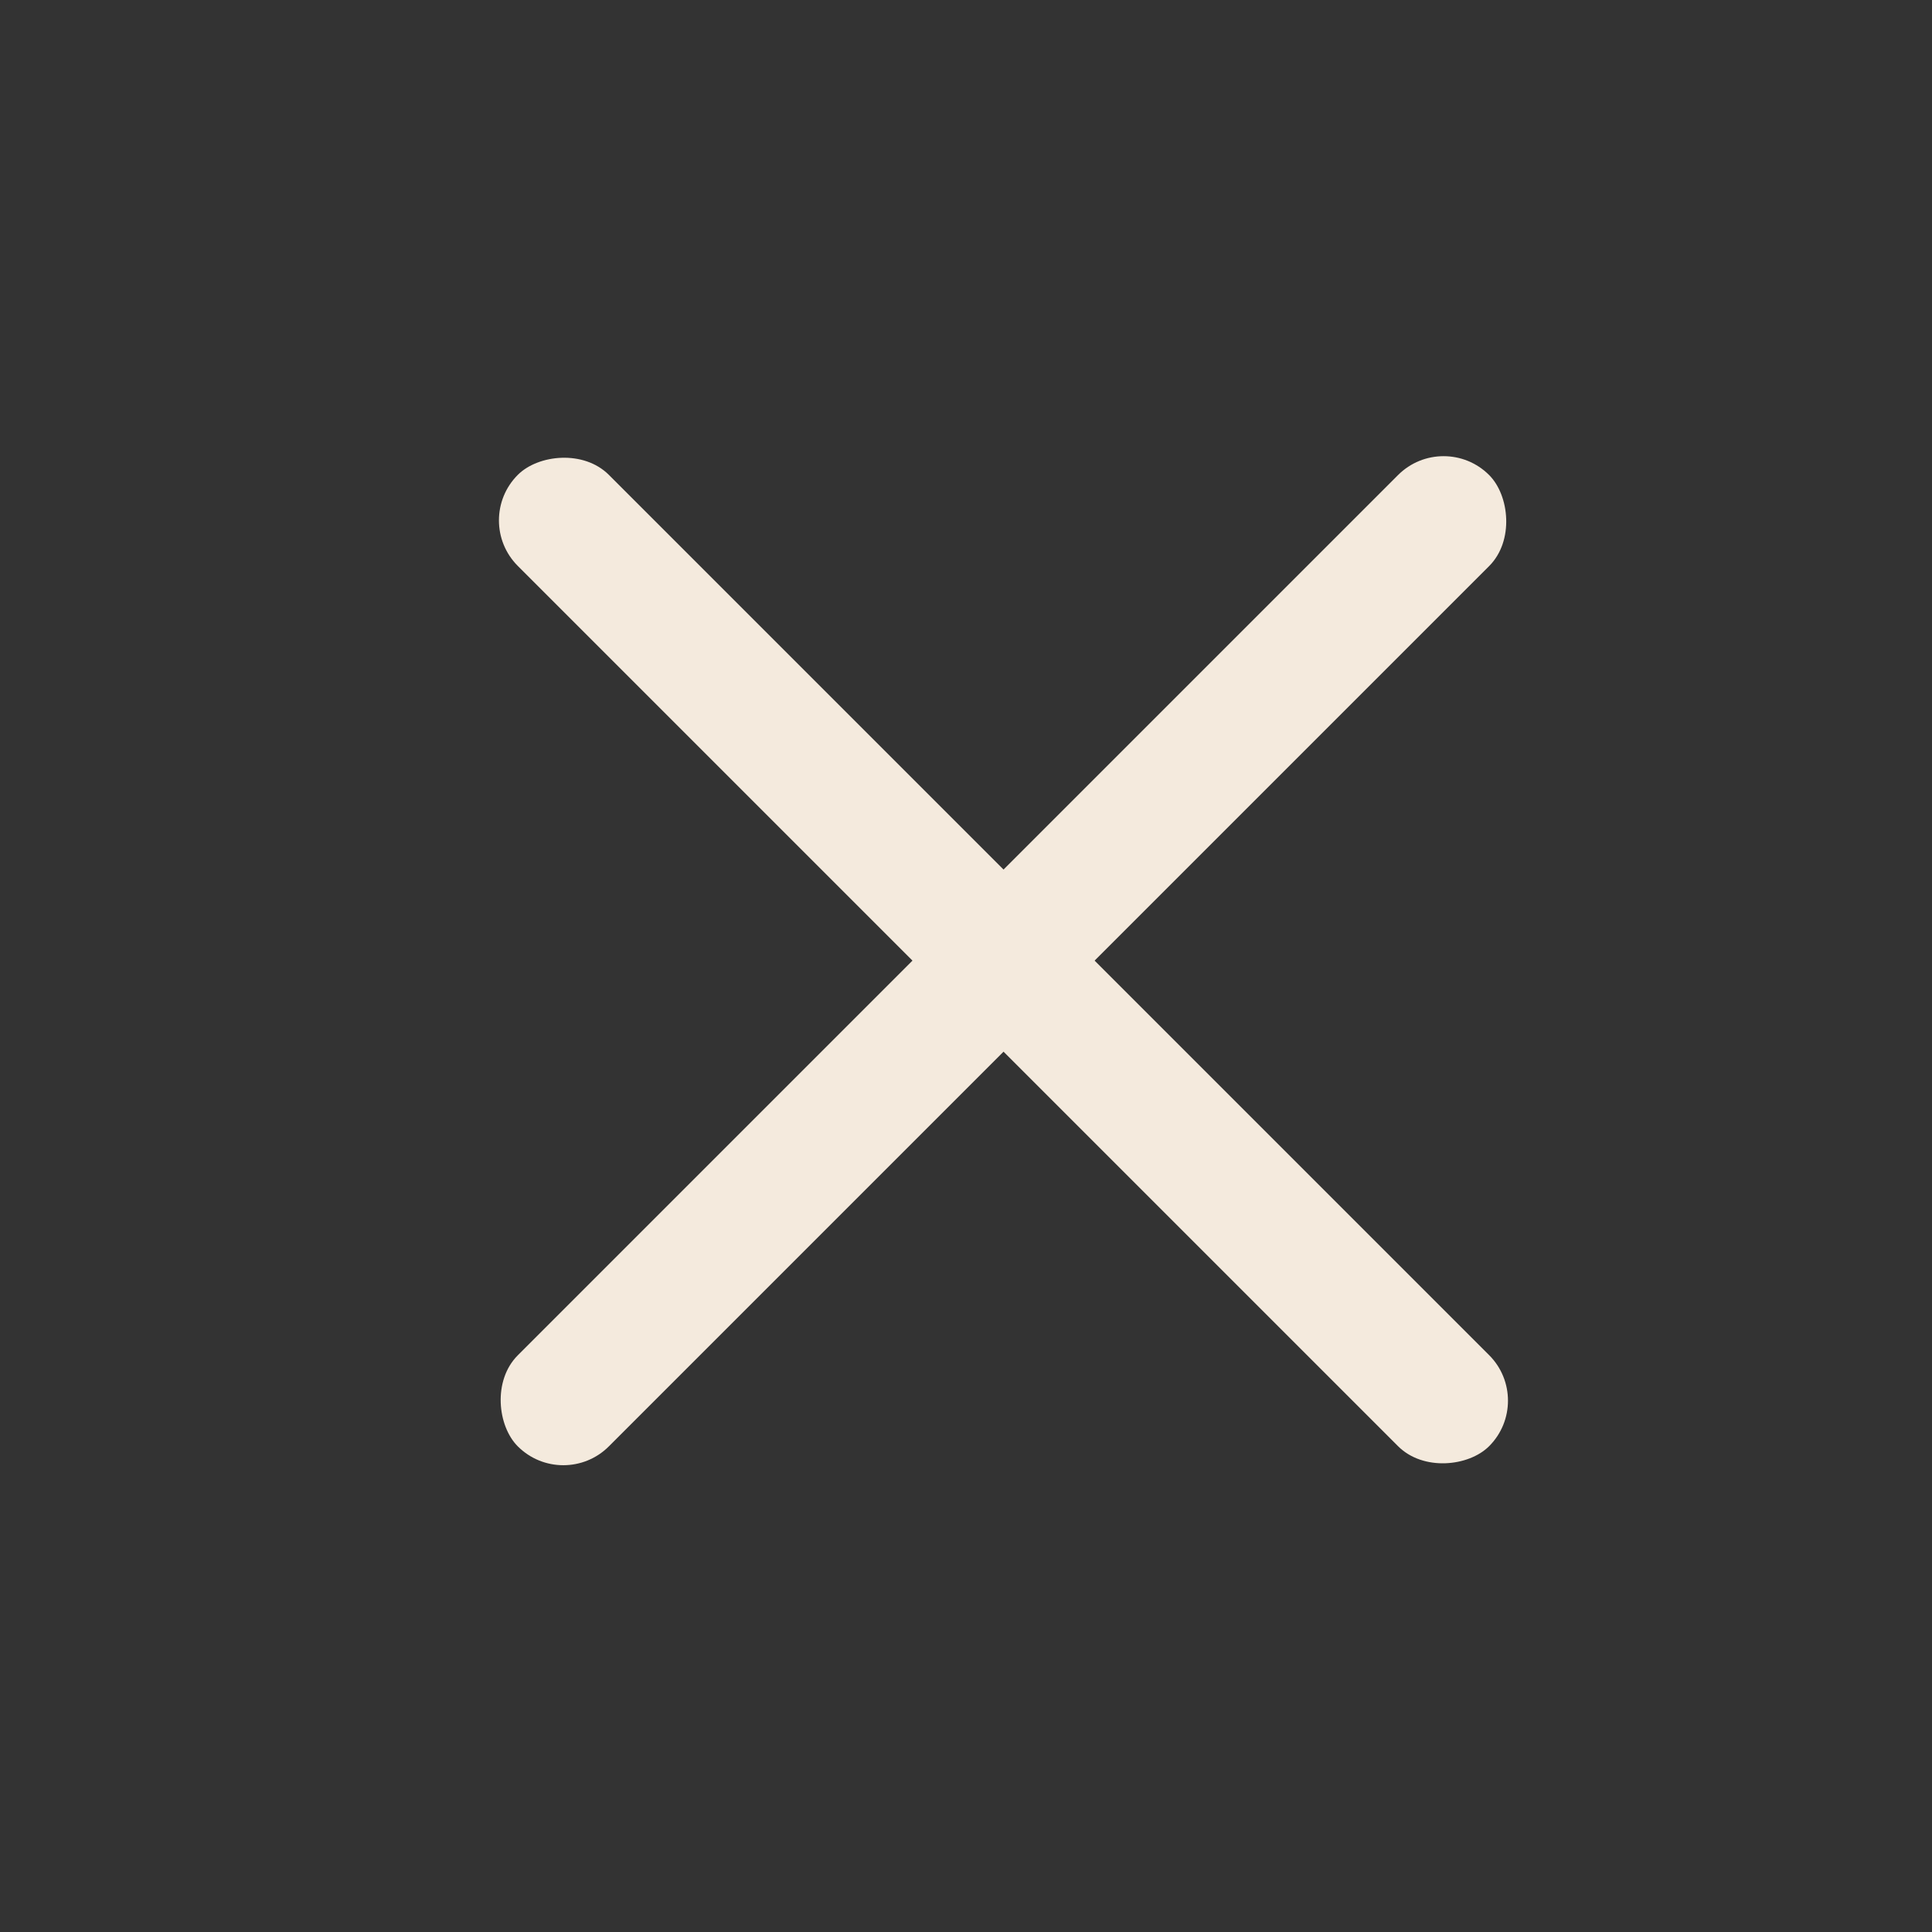 <svg width="45" height="45" viewBox="0 0 45 45" fill="none" xmlns="http://www.w3.org/2000/svg">
<rect x="0" y="0" width="45" height="45" fill="#333333" stroke="none"/>
<rect width="32" height="3" rx="1.5" transform="matrix(0.707 0.707 0.707 -0.707 11 12.121)" fill="#F4EADD"/>
<rect width="32" height="3" rx="1.5" transform="matrix(0.707 -0.707 -0.707 -0.707 13.121 34.749)" fill="#F4EADD"/>
</svg>
